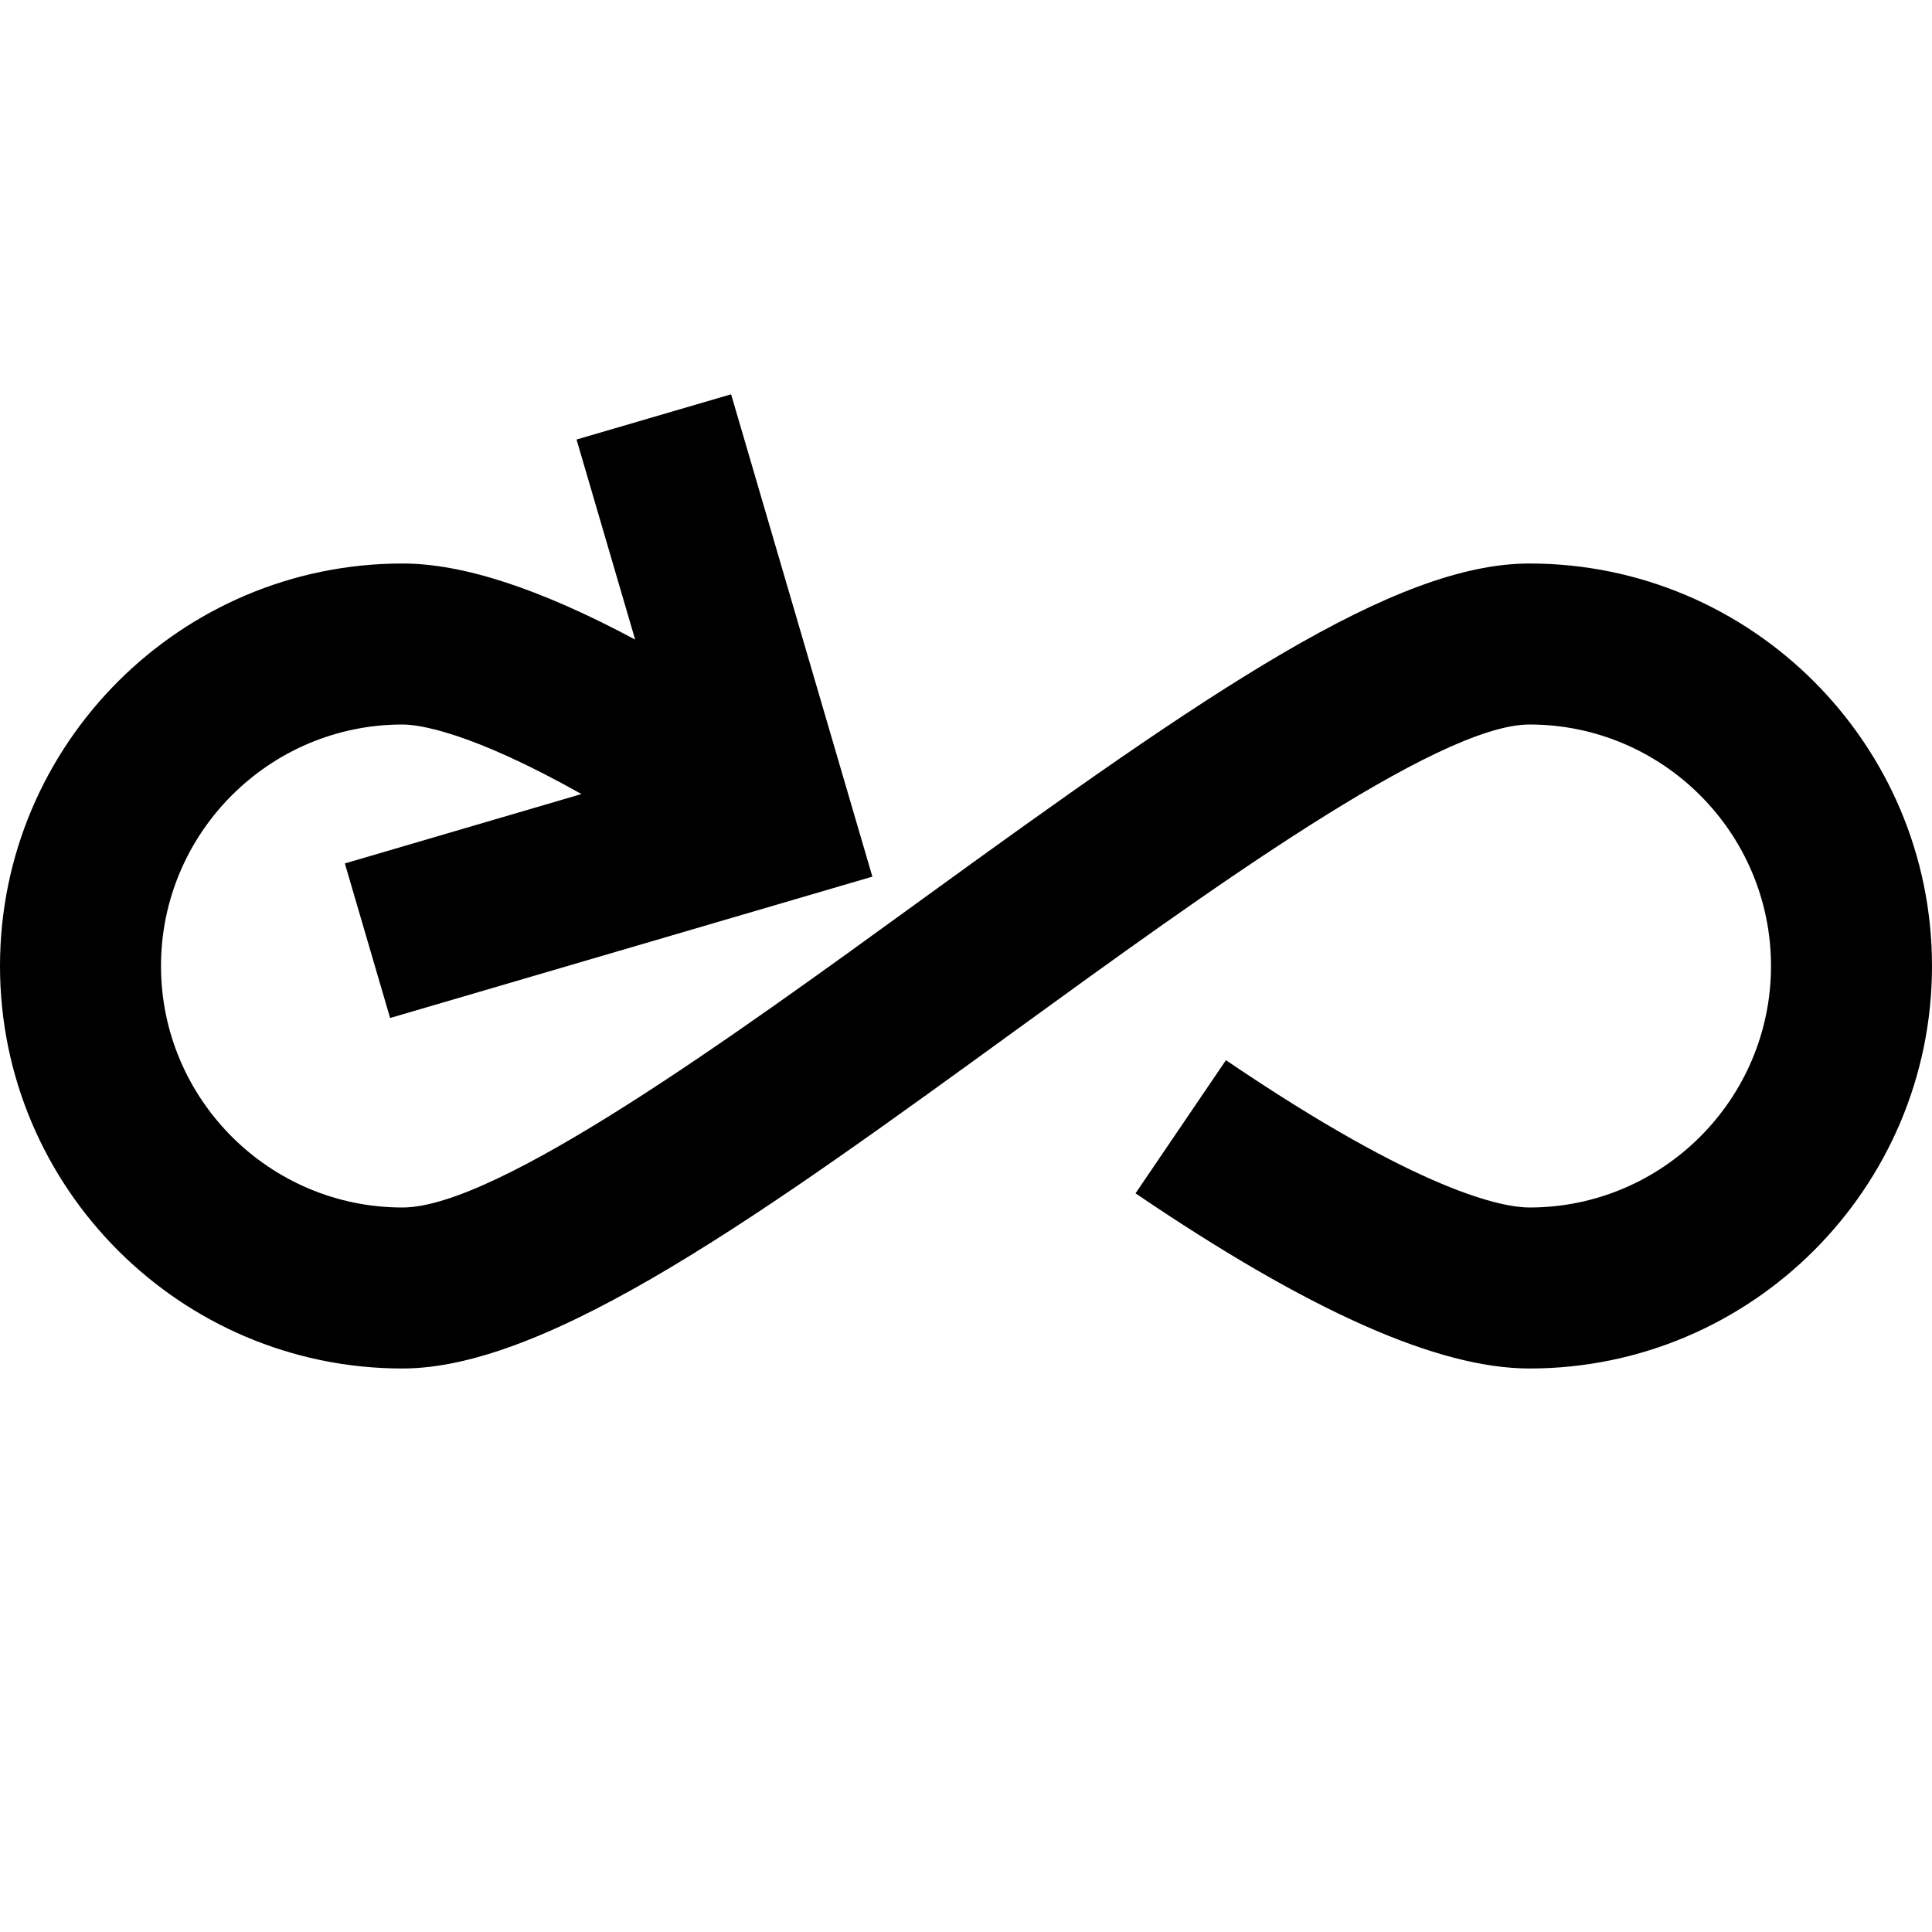<?xml version="1.0" encoding="utf-8"?>
<!-- Generator: Adobe Illustrator 19.2.1, SVG Export Plug-In . SVG Version: 6.00 Build 0)  -->
<!DOCTYPE svg PUBLIC "-//W3C//DTD SVG 1.1//EN" "http://www.w3.org/Graphics/SVG/1.1/DTD/svg11.dtd">
<svg version="1.1" id="Layer_1" xmlns="http://www.w3.org/2000/svg" xmlns:xlink="http://www.w3.org/1999/xlink" x="0px" y="0px"
	 width="24px" height="24px" viewBox="0 0 24 24" enable-background="new 0 0 24 24" xml:space="preserve">
<path d="M19,7c-1.678,0-3.969,1.575-7.543,4.17C9.106,12.876,6.181,15,5,15c-1.654,0-3-1.346-3-3s1.346-3,3-3
	c0.196,0,0.837,0.084,2.223,0.864l-2.939,0.862l0.562,1.92l5.991-1.756L9.082,4.898l-1.92,0.562l0.728,2.485
	C6.708,7.313,5.751,7,5,7c-2.757,0-5,2.243-5,5s2.243,5,5,5c1.83,0,4.519-1.952,7.632-4.212C14.957,11.101,17.851,9,19,9
	c1.654,0,3,1.346,3,3s-1.346,3-3,3c-0.323,0-1.338-0.179-3.771-1.83l-1.123,1.654C16.262,16.288,17.863,17,19,17
	c2.757,0,5-2.243,5-5S21.757,7,19,7z"/>
</svg>
